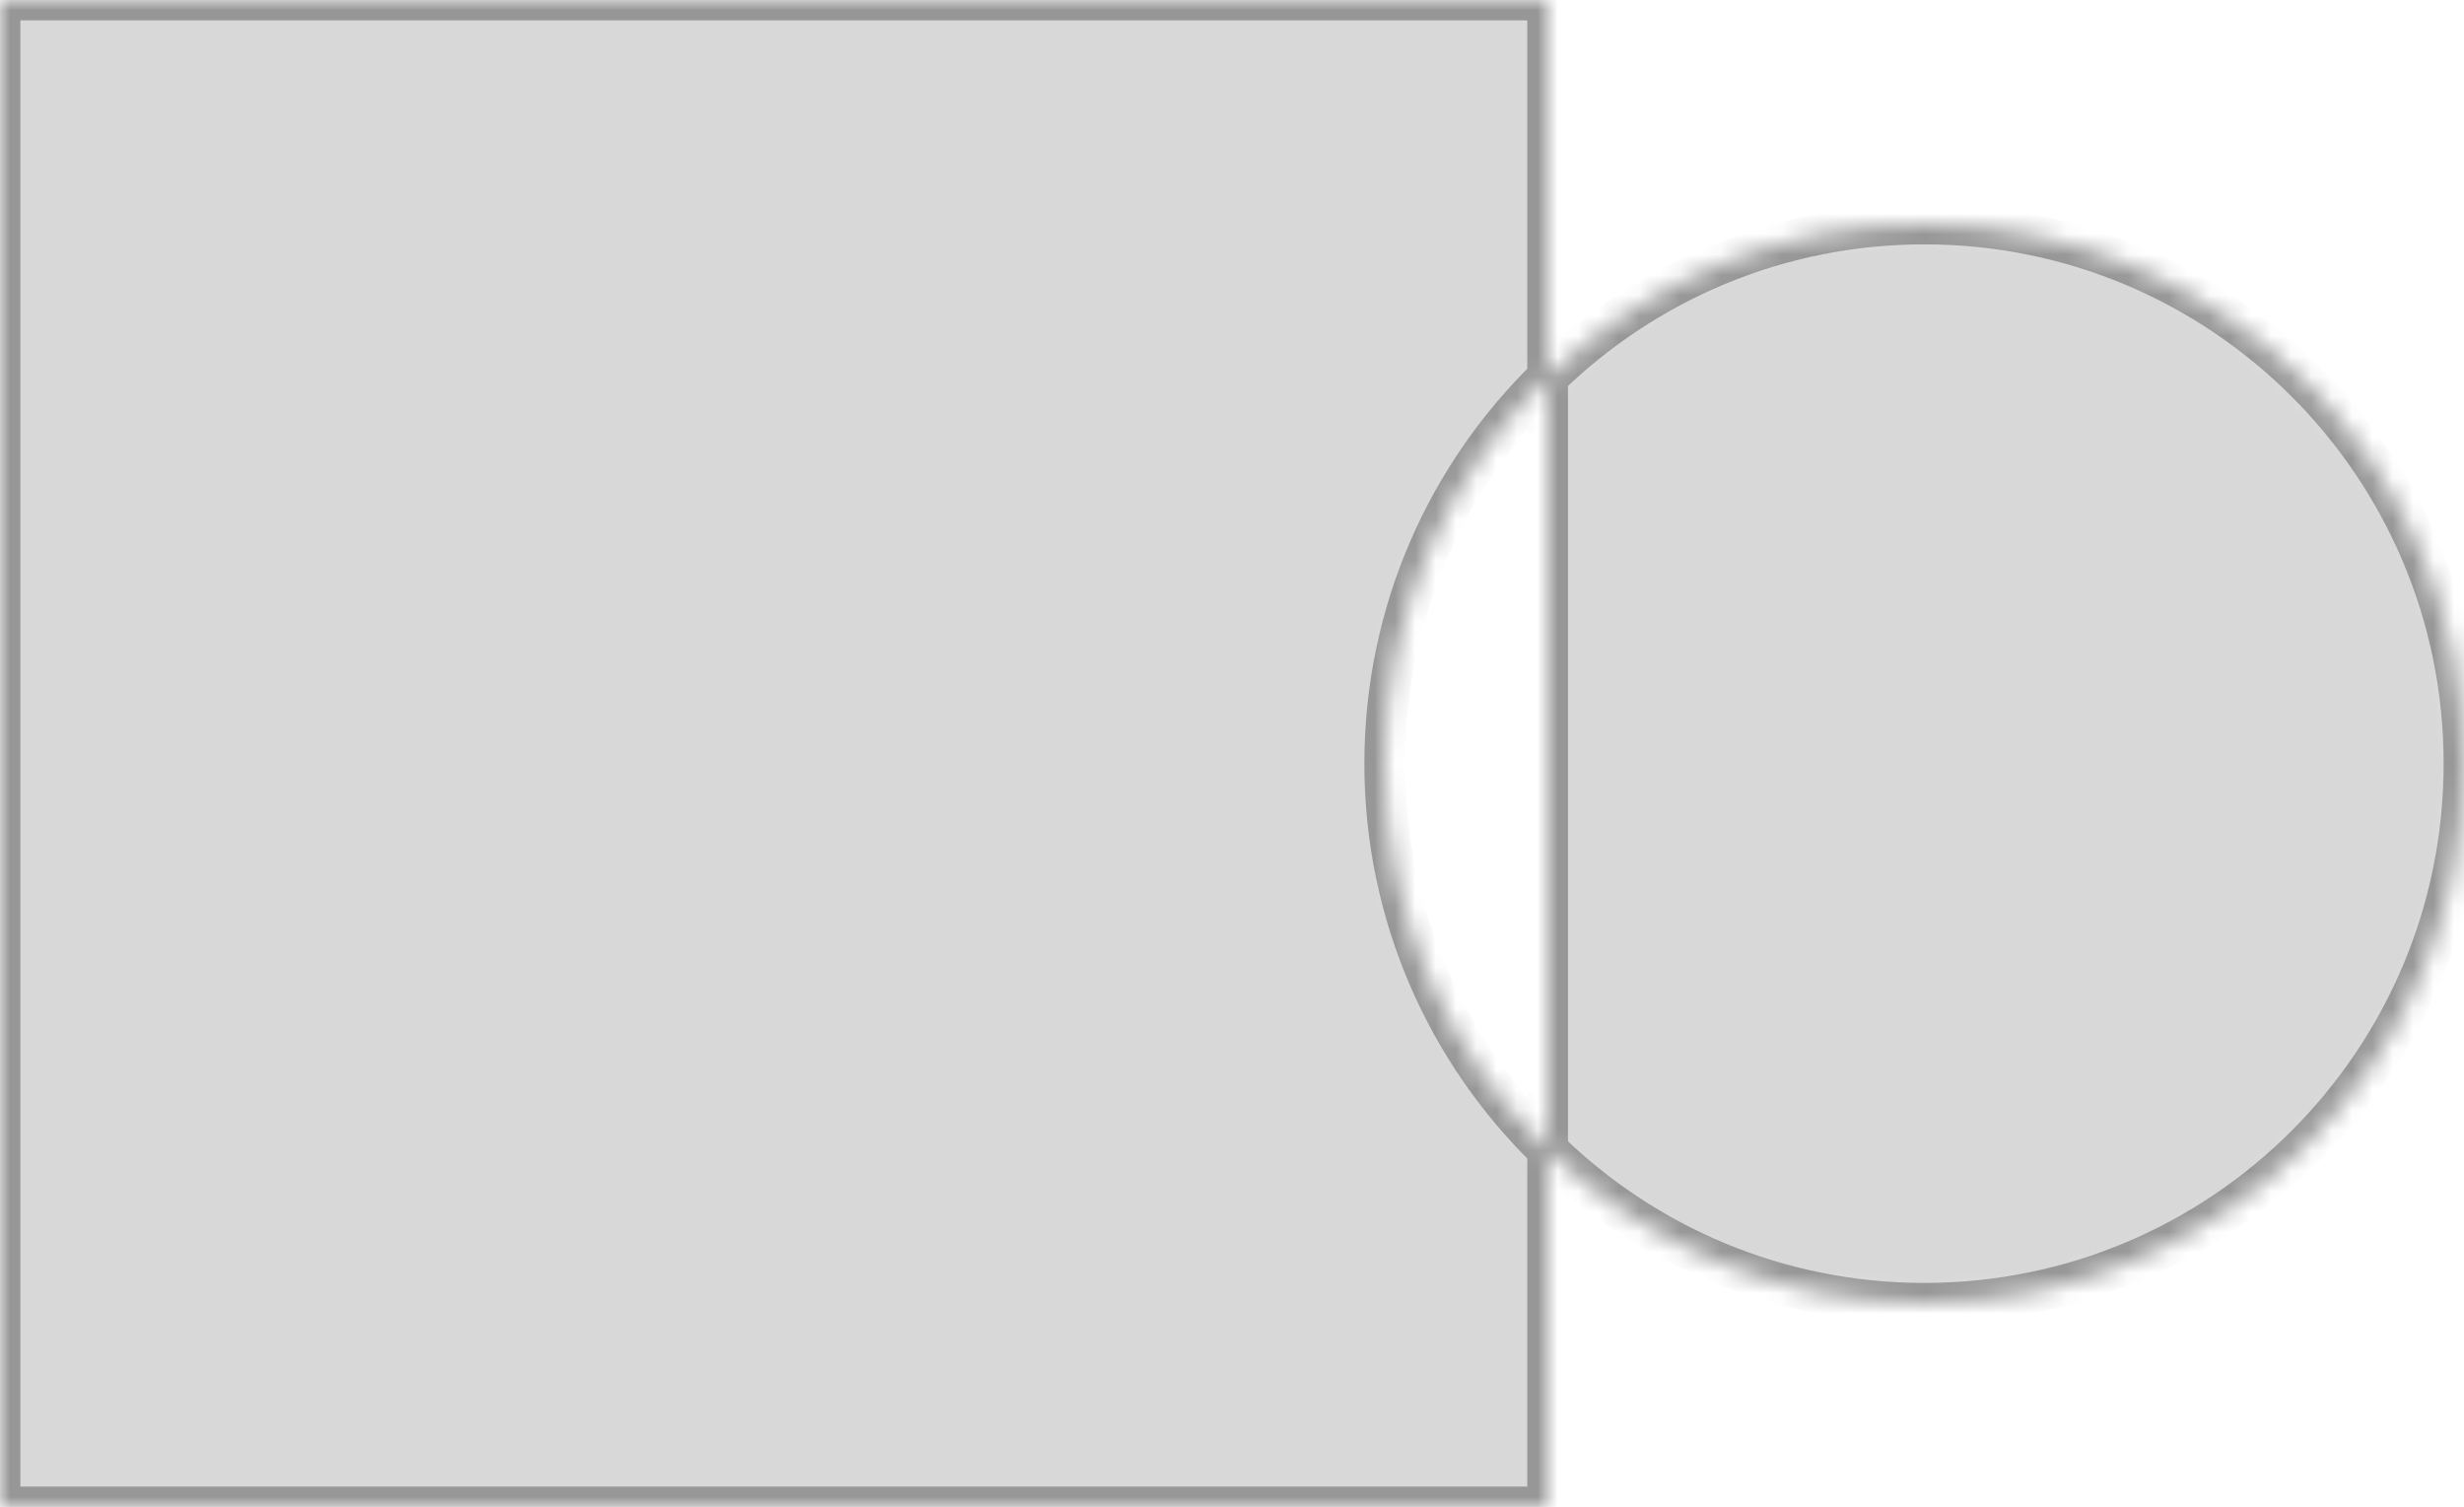 <?xml version="1.0" encoding="UTF-8" standalone="no"?>
<svg width="121px" height="74px" viewBox="0 0 121 74" version="1.1" xmlns="http://www.w3.org/2000/svg" xmlns:xlink="http://www.w3.org/1999/xlink">
    <!-- Generator: Sketch 39.1 (31720) - http://www.bohemiancoding.com/sketch -->
    <title>Combined Shape</title>
    <desc>Created with Sketch.</desc>
    <defs>
        <path d="M76,18.526 L76,0 L0,0 L0,74 L76,74 L76,56.474 C80.776,61.131 87.303,64 94.5,64 C109.136,64 121,52.136 121,37.5 C121,22.864 109.136,11 94.5,11 C87.303,11 80.776,13.869 76,18.526 Z M76,18.526 L76,56.474 C71.065,51.661 68,44.938 68,37.5 C68,30.062 71.065,23.339 76,18.526 Z" id="path-1"></path>
        <mask id="mask-2" maskContentUnits="userSpaceOnUse" maskUnits="objectBoundingBox" x="0" y="0" width="121" height="74" fill="white">
            <use xlink:href="#path-1"></use>
        </mask>
    </defs>
    <g id="Work" stroke="none" stroke-width="1" fill="none" fill-rule="evenodd">
        <g id="Elements-sketches" transform="translate(-2264, -1021)" stroke="#979797" stroke-width="2" fill="#D8D8D8">
            <g id="Group-2" transform="translate(2264, 1021)">
                <use id="Combined-Shape" mask="url(#mask-2)" xlink:href="#path-1"></use>
            </g>
        </g>
    </g>
</svg>